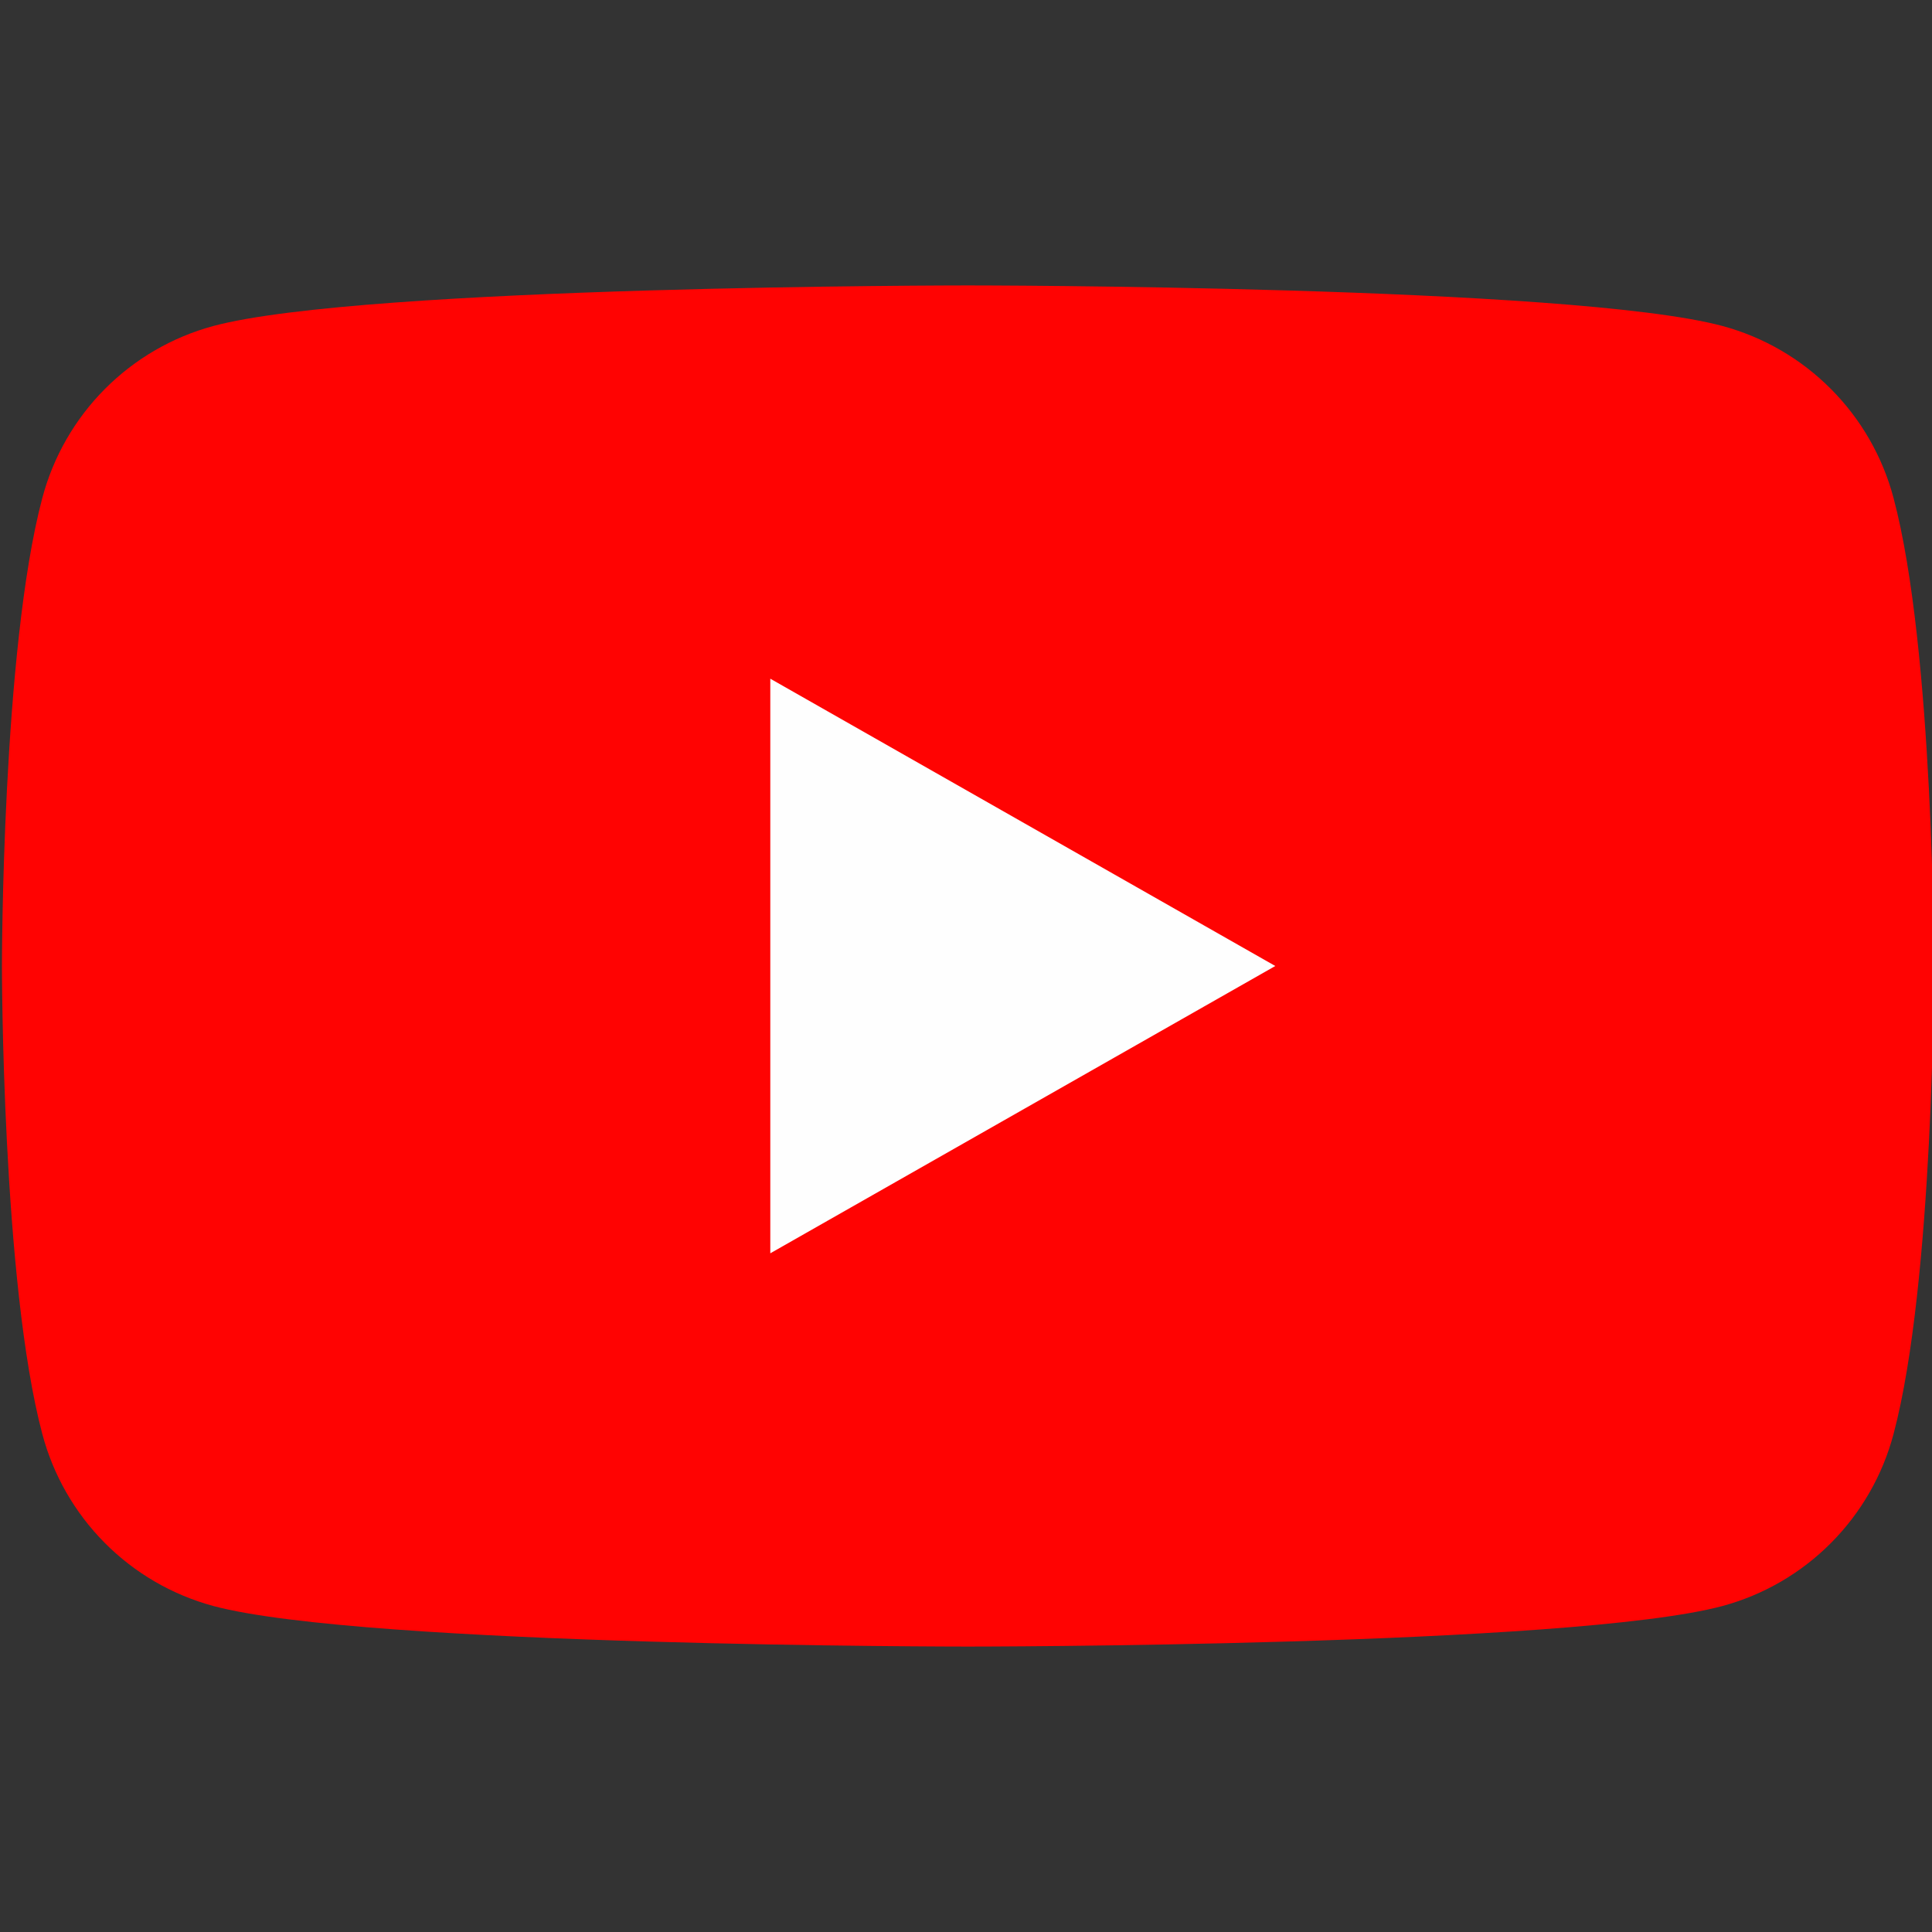 <svg width="34" height="34" viewBox="0 0 34 34" fill="none" xmlns="http://www.w3.org/2000/svg">
<rect x="0" y="0" width="34" height="34" fill="#333333" stroke="none"/>
<g clip-path="url(#clip0_3_171)">
<path d="M33.323 8.763C33.131 8.039 32.752 7.379 32.224 6.848C31.697 6.317 31.039 5.934 30.317 5.738C27.659 5.023 17.034 5.023 17.034 5.023C17.034 5.023 6.409 5.023 3.751 5.738C3.028 5.934 2.371 6.317 1.843 6.848C1.316 7.379 0.937 8.039 0.745 8.763C0.034 11.432 0.034 17 0.034 17C0.034 17 0.034 22.567 0.745 25.237C0.937 25.961 1.316 26.621 1.843 27.152C2.371 27.683 3.028 28.066 3.751 28.262C6.409 28.977 17.034 28.977 17.034 28.977C17.034 28.977 27.659 28.977 30.317 28.262C31.039 28.066 31.697 27.683 32.224 27.152C32.752 26.621 33.131 25.961 33.323 25.237C34.034 22.567 34.034 17 34.034 17C34.034 17 34.034 11.432 33.323 8.763Z" fill="#FF0302"/>
<path d="M13.556 22.056V11.944L22.443 17L13.556 22.056Z" fill="#FEFEFE"/>
</g>
<defs>
<clipPath id="clip0_3_171">
<rect width="34" height="34" fill="white"/>
</clipPath>
</defs>
</svg>
